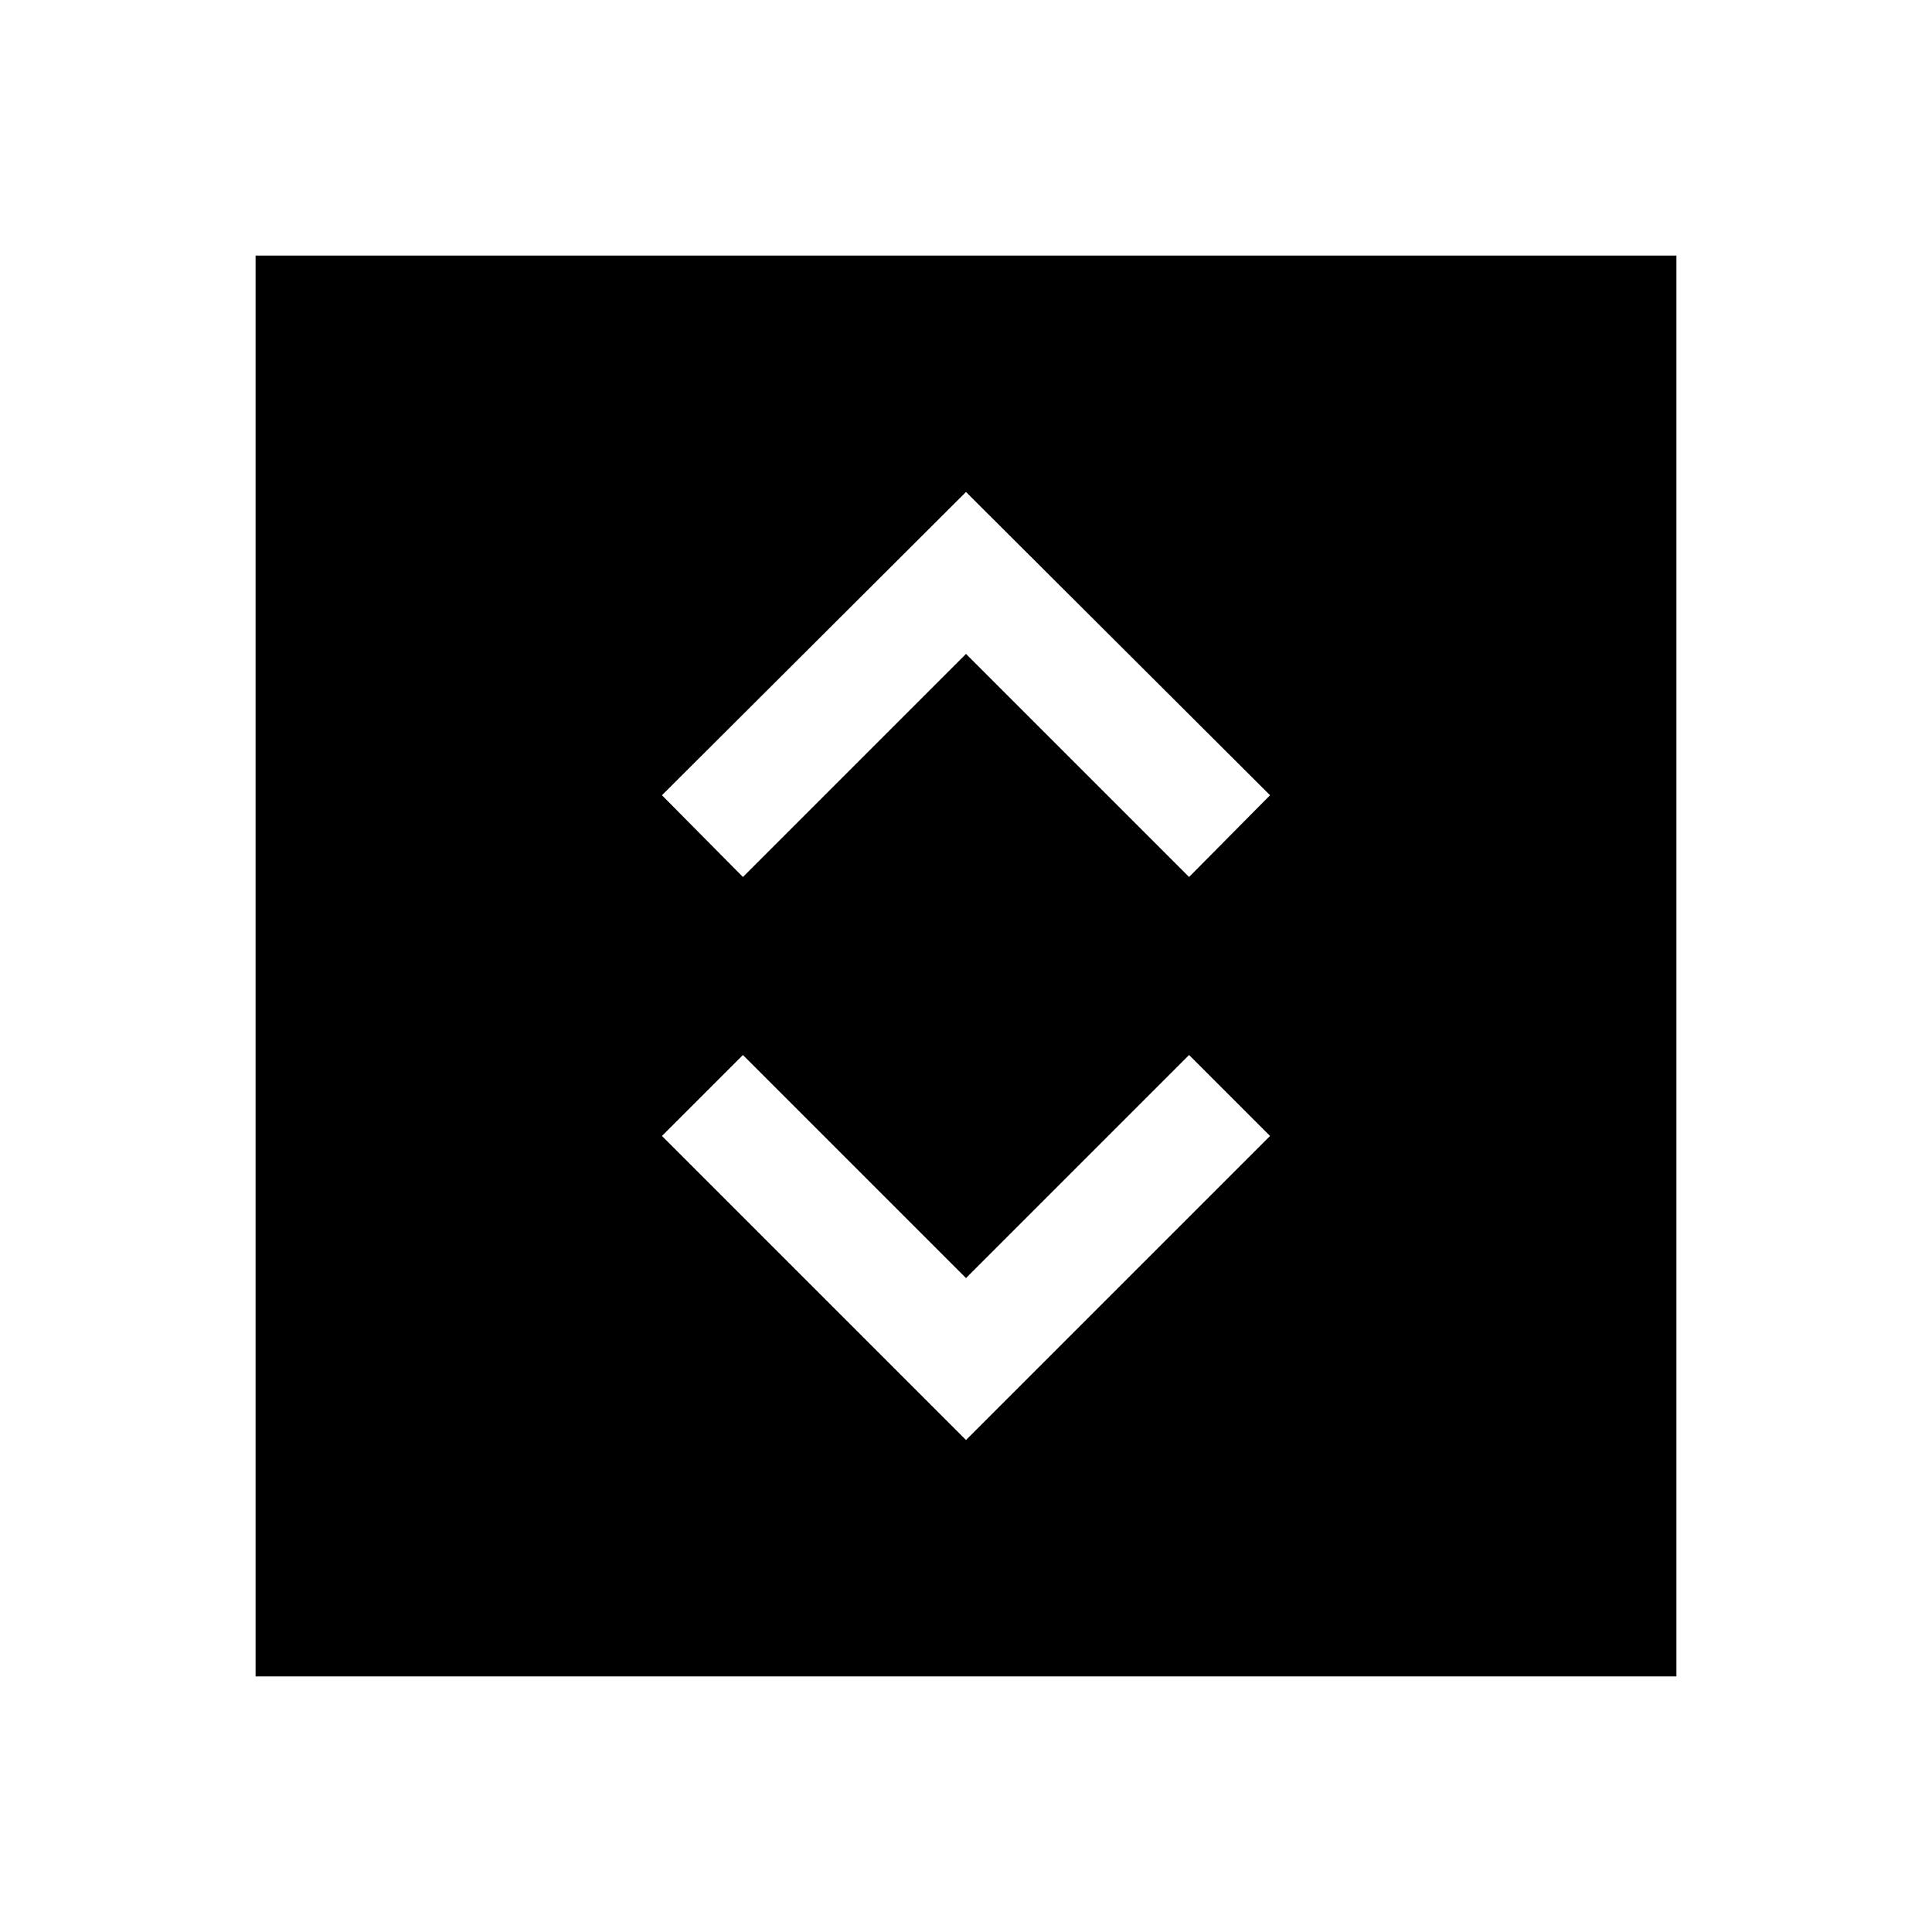 <svg xmlns="http://www.w3.org/2000/svg" height="48" viewBox="0 -960 960 960" width="48"><path d="m480-244.46 151.08-151.08-40.23-40.23L480-324.92 369.15-435.77l-40.23 40.23L480-244.46ZM369.15-524.23 480-635.08l110.85 110.85 40.23-40.62L480-715.54 328.92-564.85l40.23 40.62ZM127-127v-706h706v706H127Z"/></svg>